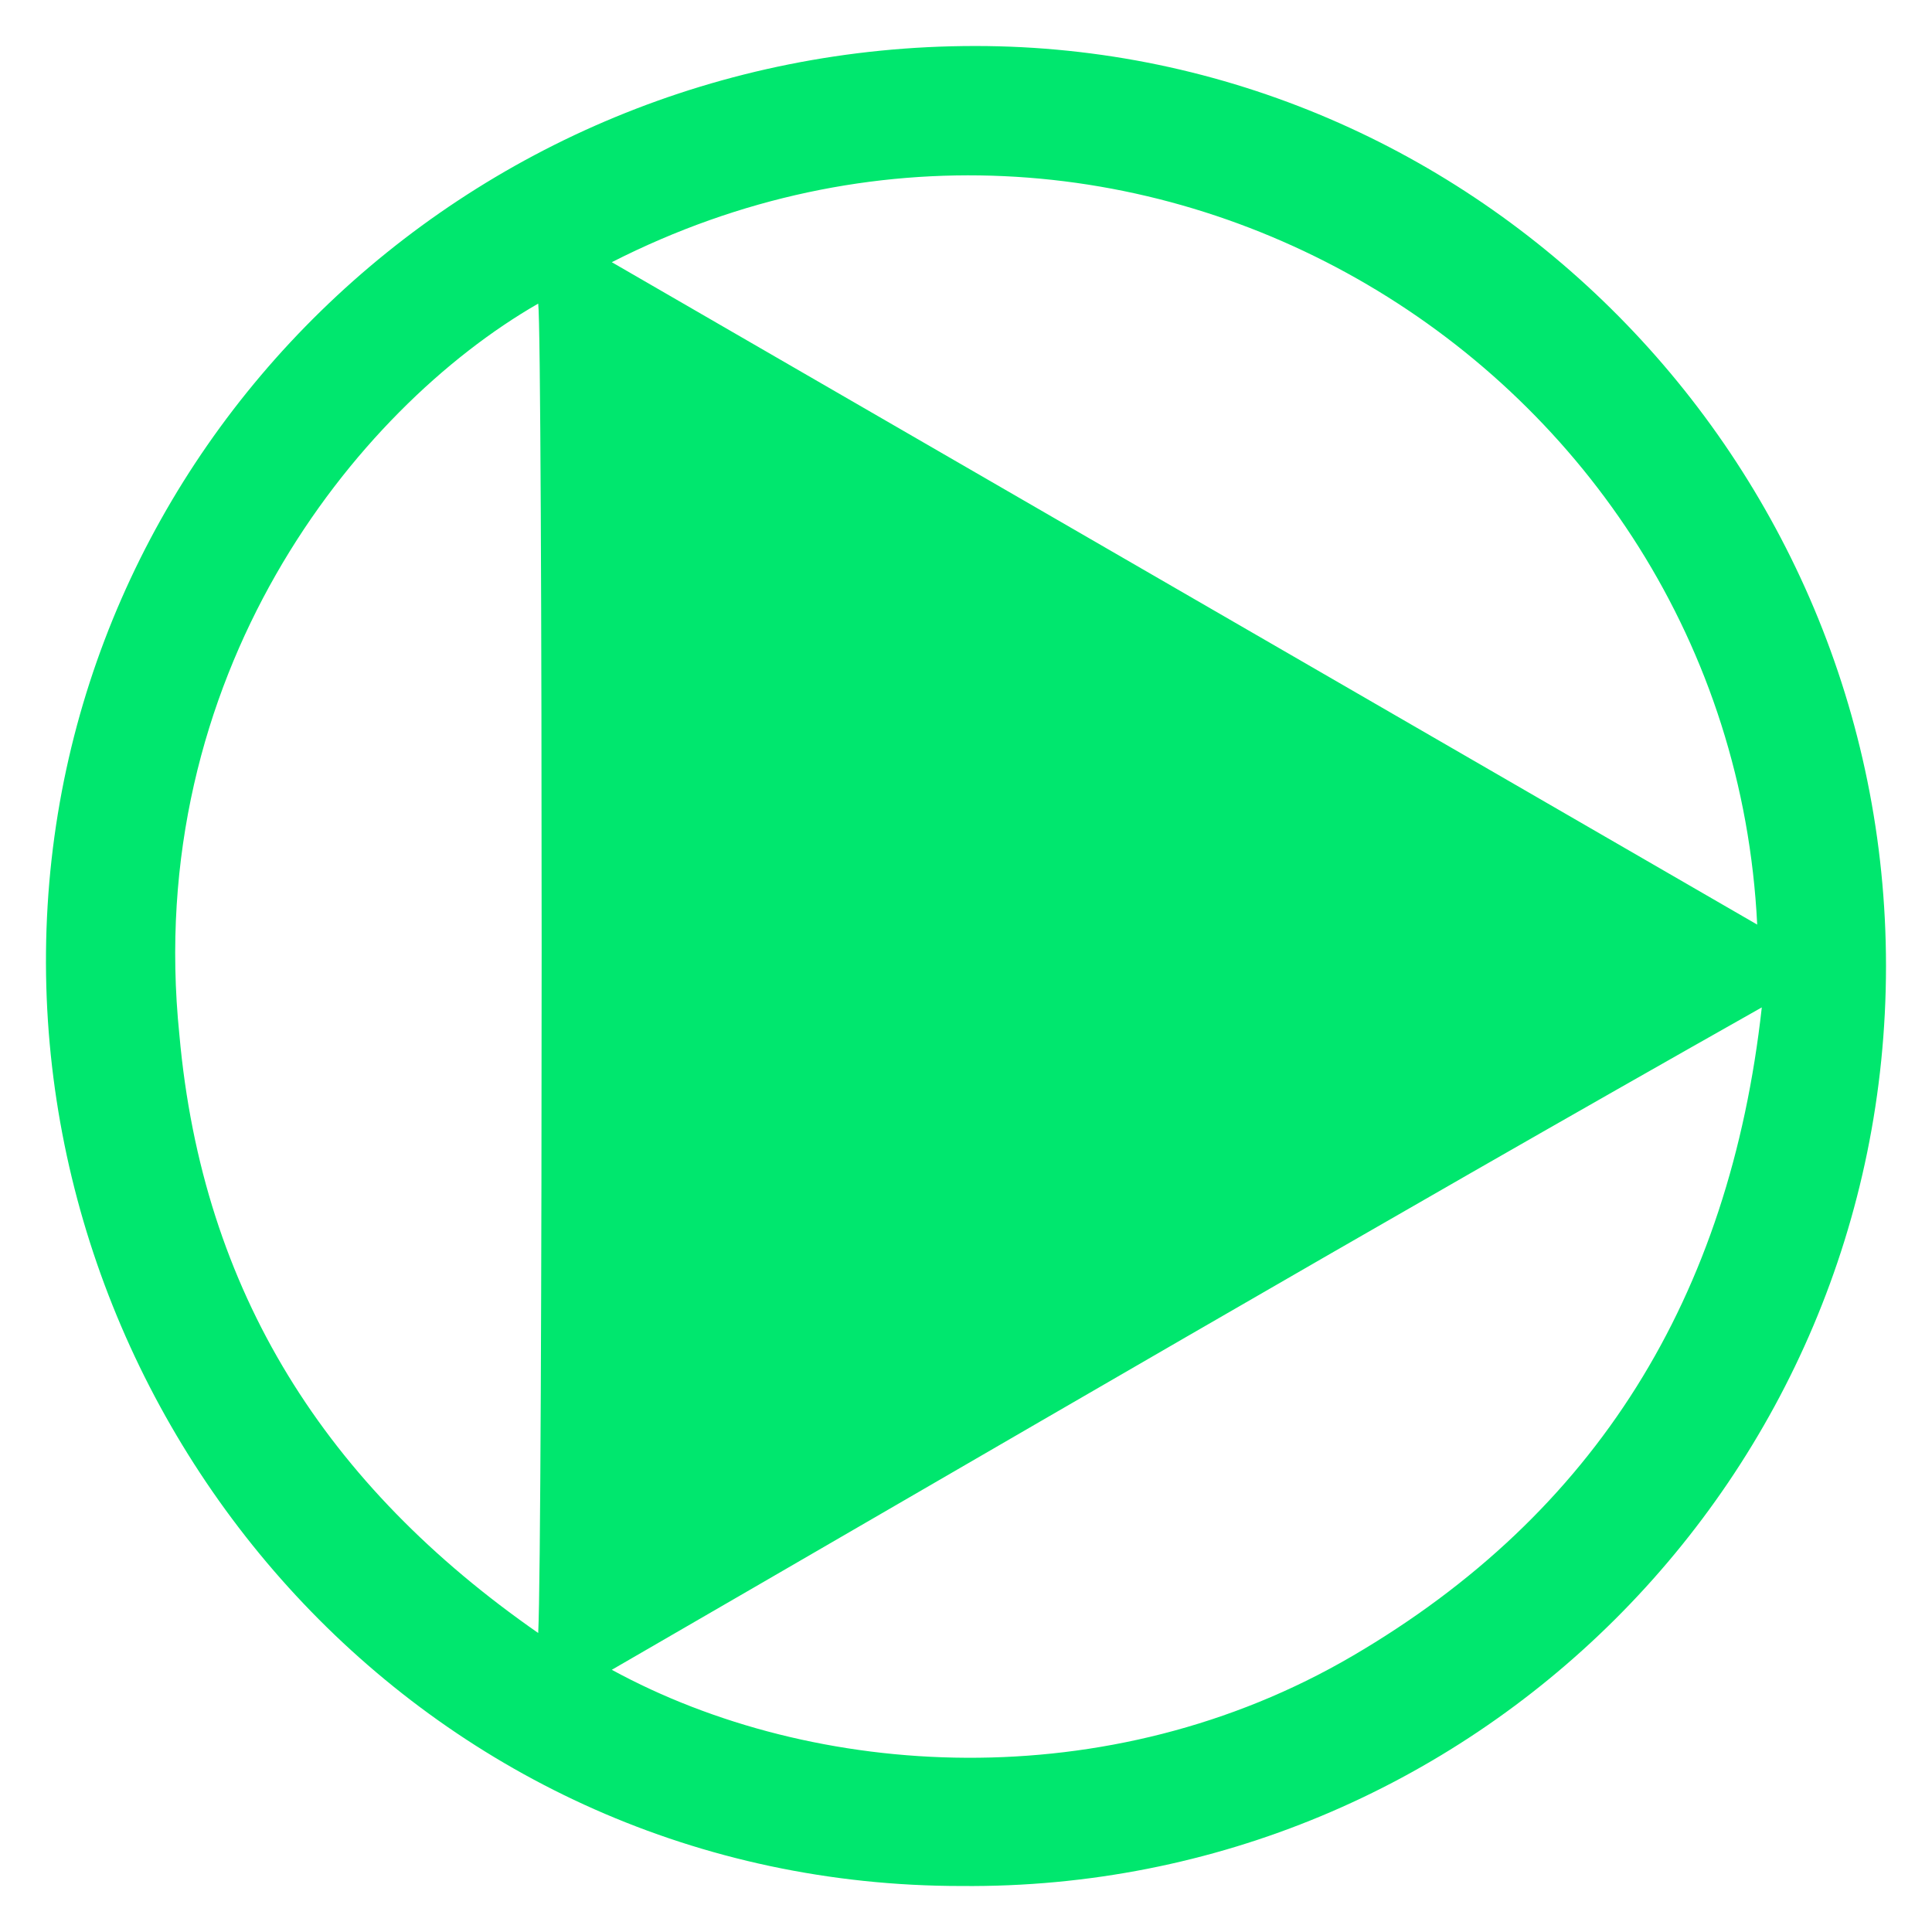 <?xml version="1.0" encoding="utf-8"?>
<!-- Generator: Adobe Illustrator 19.0.0, SVG Export Plug-In . SVG Version: 6.00 Build 0)  -->
<svg version="1.2" baseProfile="tiny" id="Layer_1" xmlns="http://www.w3.org/2000/svg" xmlns:xlink="http://www.w3.org/1999/xlink"
	 x="0px" y="0px" width="42px" height="42px" viewBox="0 0 42 42" xml:space="preserve">
<path fill="#00E76E" d="M21.2,1C10.1,1,1.1,9.8,1,20.7C0.9,31.4,9.4,41,20.9,41C32,41.1,41,32.1,41,21C41,10,32.1,1,21.2,1z
	 M38.2,20.1c-8.3-4.8-16.6-9.6-24.9-14.4C24.5,0,37.6,7.9,38.2,20.1z M11.7,35.5c-4.6-3.2-7.3-7.4-7.8-13
	C3.1,14.7,7.7,8.9,11.7,6.6C11.8,7.3,11.8,33.6,11.7,35.5z M29.4,36c-5.3,3.1-11.7,2.7-16.1,0.3c8.3-4.8,16.5-9.6,25-14.4
	C37.6,28.2,34.7,32.9,29.4,36z"/>
</svg>
